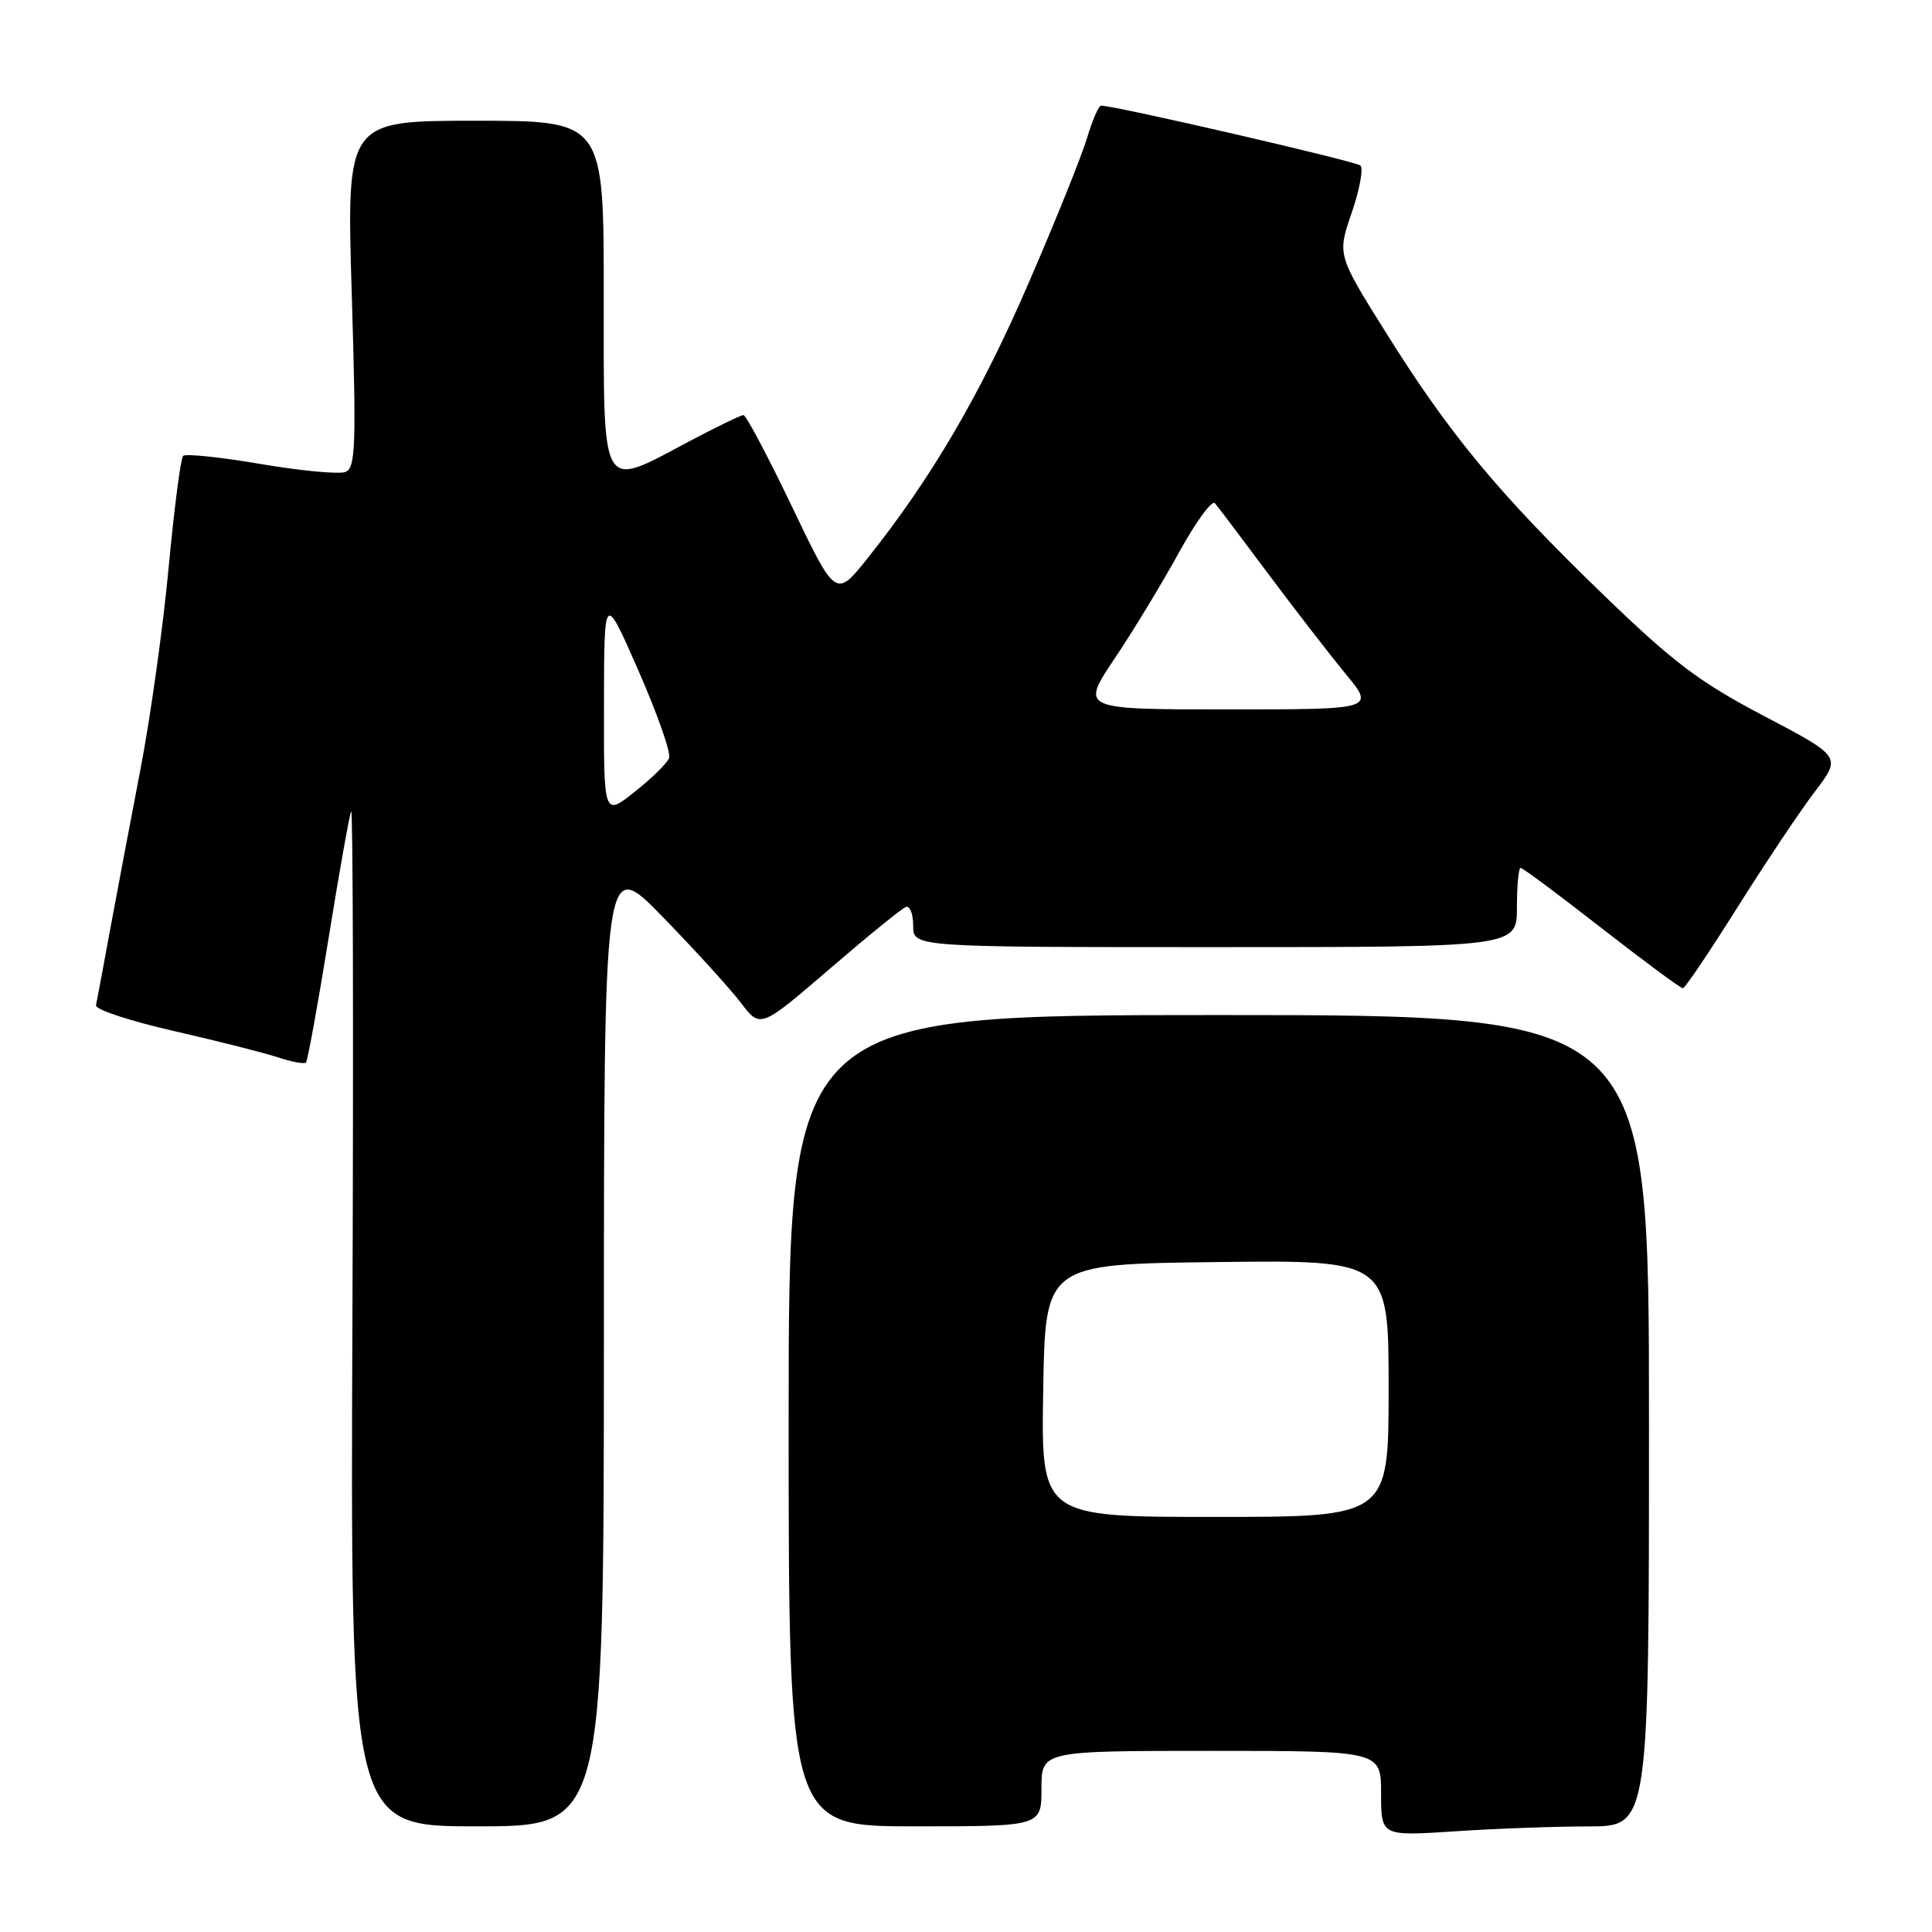 <?xml version="1.0" encoding="UTF-8" standalone="no"?>
<!DOCTYPE svg PUBLIC "-//W3C//DTD SVG 1.1//EN" "http://www.w3.org/Graphics/SVG/1.1/DTD/svg11.dtd" >
<svg xmlns="http://www.w3.org/2000/svg" xmlns:xlink="http://www.w3.org/1999/xlink" version="1.1" viewBox="0 0 256 256">
 <g >
 <path fill="currentColor"
d=" M 210.50 242.01 C 218.50 242.00 218.50 242.00 218.50 188.25 C 218.50 134.50 218.50 134.50 161.50 134.50 C 104.50 134.50 104.50 134.50 104.50 188.25 C 104.50 242.00 104.50 242.00 121.25 242.00 C 138.00 242.00 138.00 242.00 138.00 237.00 C 138.00 232.00 138.00 232.00 160.50 232.00 C 183.00 232.00 183.00 232.00 183.00 237.65 C 183.00 243.30 183.00 243.30 192.75 242.66 C 198.11 242.30 206.10 242.01 210.50 242.01 Z  M 80.02 177.75 C 80.03 113.50 80.03 113.50 87.82 121.50 C 92.10 125.90 96.76 131.02 98.18 132.89 C 100.76 136.27 100.76 136.27 109.93 128.39 C 114.97 124.05 119.52 120.35 120.05 120.17 C 120.57 119.98 121.00 121.11 121.00 122.67 C 121.00 125.50 121.00 125.50 161.00 125.50 C 201.00 125.50 201.00 125.50 201.00 120.25 C 201.00 117.36 201.22 115.00 201.49 115.00 C 201.77 115.00 206.60 118.60 212.24 123.00 C 217.89 127.40 222.72 130.98 223.00 130.95 C 223.28 130.93 226.53 126.09 230.24 120.20 C 233.94 114.32 238.55 107.42 240.49 104.88 C 244.00 100.26 244.00 100.26 233.75 94.88 C 225.14 90.36 221.70 87.76 212.27 78.63 C 198.54 65.35 192.05 57.52 183.65 44.08 C 177.19 33.76 177.19 33.76 179.11 28.19 C 180.16 25.13 180.68 22.31 180.26 21.93 C 179.62 21.36 147.72 13.99 145.91 14.00 C 145.58 14.00 144.75 15.91 144.05 18.25 C 143.36 20.59 139.88 29.23 136.32 37.45 C 129.96 52.18 123.46 63.29 115.03 73.88 C 110.75 79.26 110.75 79.26 104.94 67.13 C 101.75 60.46 98.85 55.00 98.51 55.00 C 98.17 55.00 94.92 56.58 91.29 58.50 C 79.46 64.78 80.00 65.72 80.00 39.00 C 80.00 16.00 80.00 16.00 62.95 16.00 C 45.91 16.00 45.91 16.00 46.61 38.97 C 47.22 59.18 47.12 62.02 45.76 62.54 C 44.91 62.86 39.86 62.39 34.53 61.48 C 29.20 60.57 24.58 60.09 24.26 60.41 C 23.94 60.73 23.08 67.40 22.34 75.24 C 21.61 83.08 19.93 95.12 18.60 102.00 C 17.28 108.88 15.46 118.48 14.56 123.35 C 13.67 128.22 12.84 132.65 12.72 133.21 C 12.60 133.76 17.20 135.28 22.93 136.59 C 28.67 137.90 34.89 139.47 36.75 140.08 C 38.61 140.70 40.32 141.02 40.54 140.79 C 40.76 140.57 42.10 133.21 43.52 124.44 C 44.93 115.67 46.29 108.05 46.53 107.50 C 46.77 106.95 46.85 136.99 46.70 174.25 C 46.42 242.00 46.42 242.00 63.21 242.00 C 80.00 242.00 80.00 242.00 80.02 177.75 Z  M 138.23 184.25 C 138.50 167.50 138.50 167.50 161.25 167.23 C 184.00 166.96 184.00 166.96 184.00 183.98 C 184.00 201.00 184.00 201.00 160.98 201.00 C 137.95 201.00 137.95 201.00 138.23 184.25 Z  M 80.03 93.33 C 80.05 78.50 80.05 78.50 84.59 88.85 C 87.09 94.54 88.92 99.75 88.66 100.44 C 88.40 101.13 86.34 103.15 84.09 104.93 C 80.00 108.17 80.00 108.17 80.03 93.33 Z  M 147.68 87.28 C 150.16 83.59 154.00 77.25 156.22 73.21 C 158.44 69.17 160.58 66.23 160.98 66.68 C 161.37 67.13 164.54 71.33 168.02 76.00 C 171.51 80.67 176.12 86.64 178.27 89.25 C 182.19 94.00 182.19 94.00 162.68 94.00 C 143.18 94.00 143.18 94.00 147.68 87.28 Z "/>
</g>
</svg>